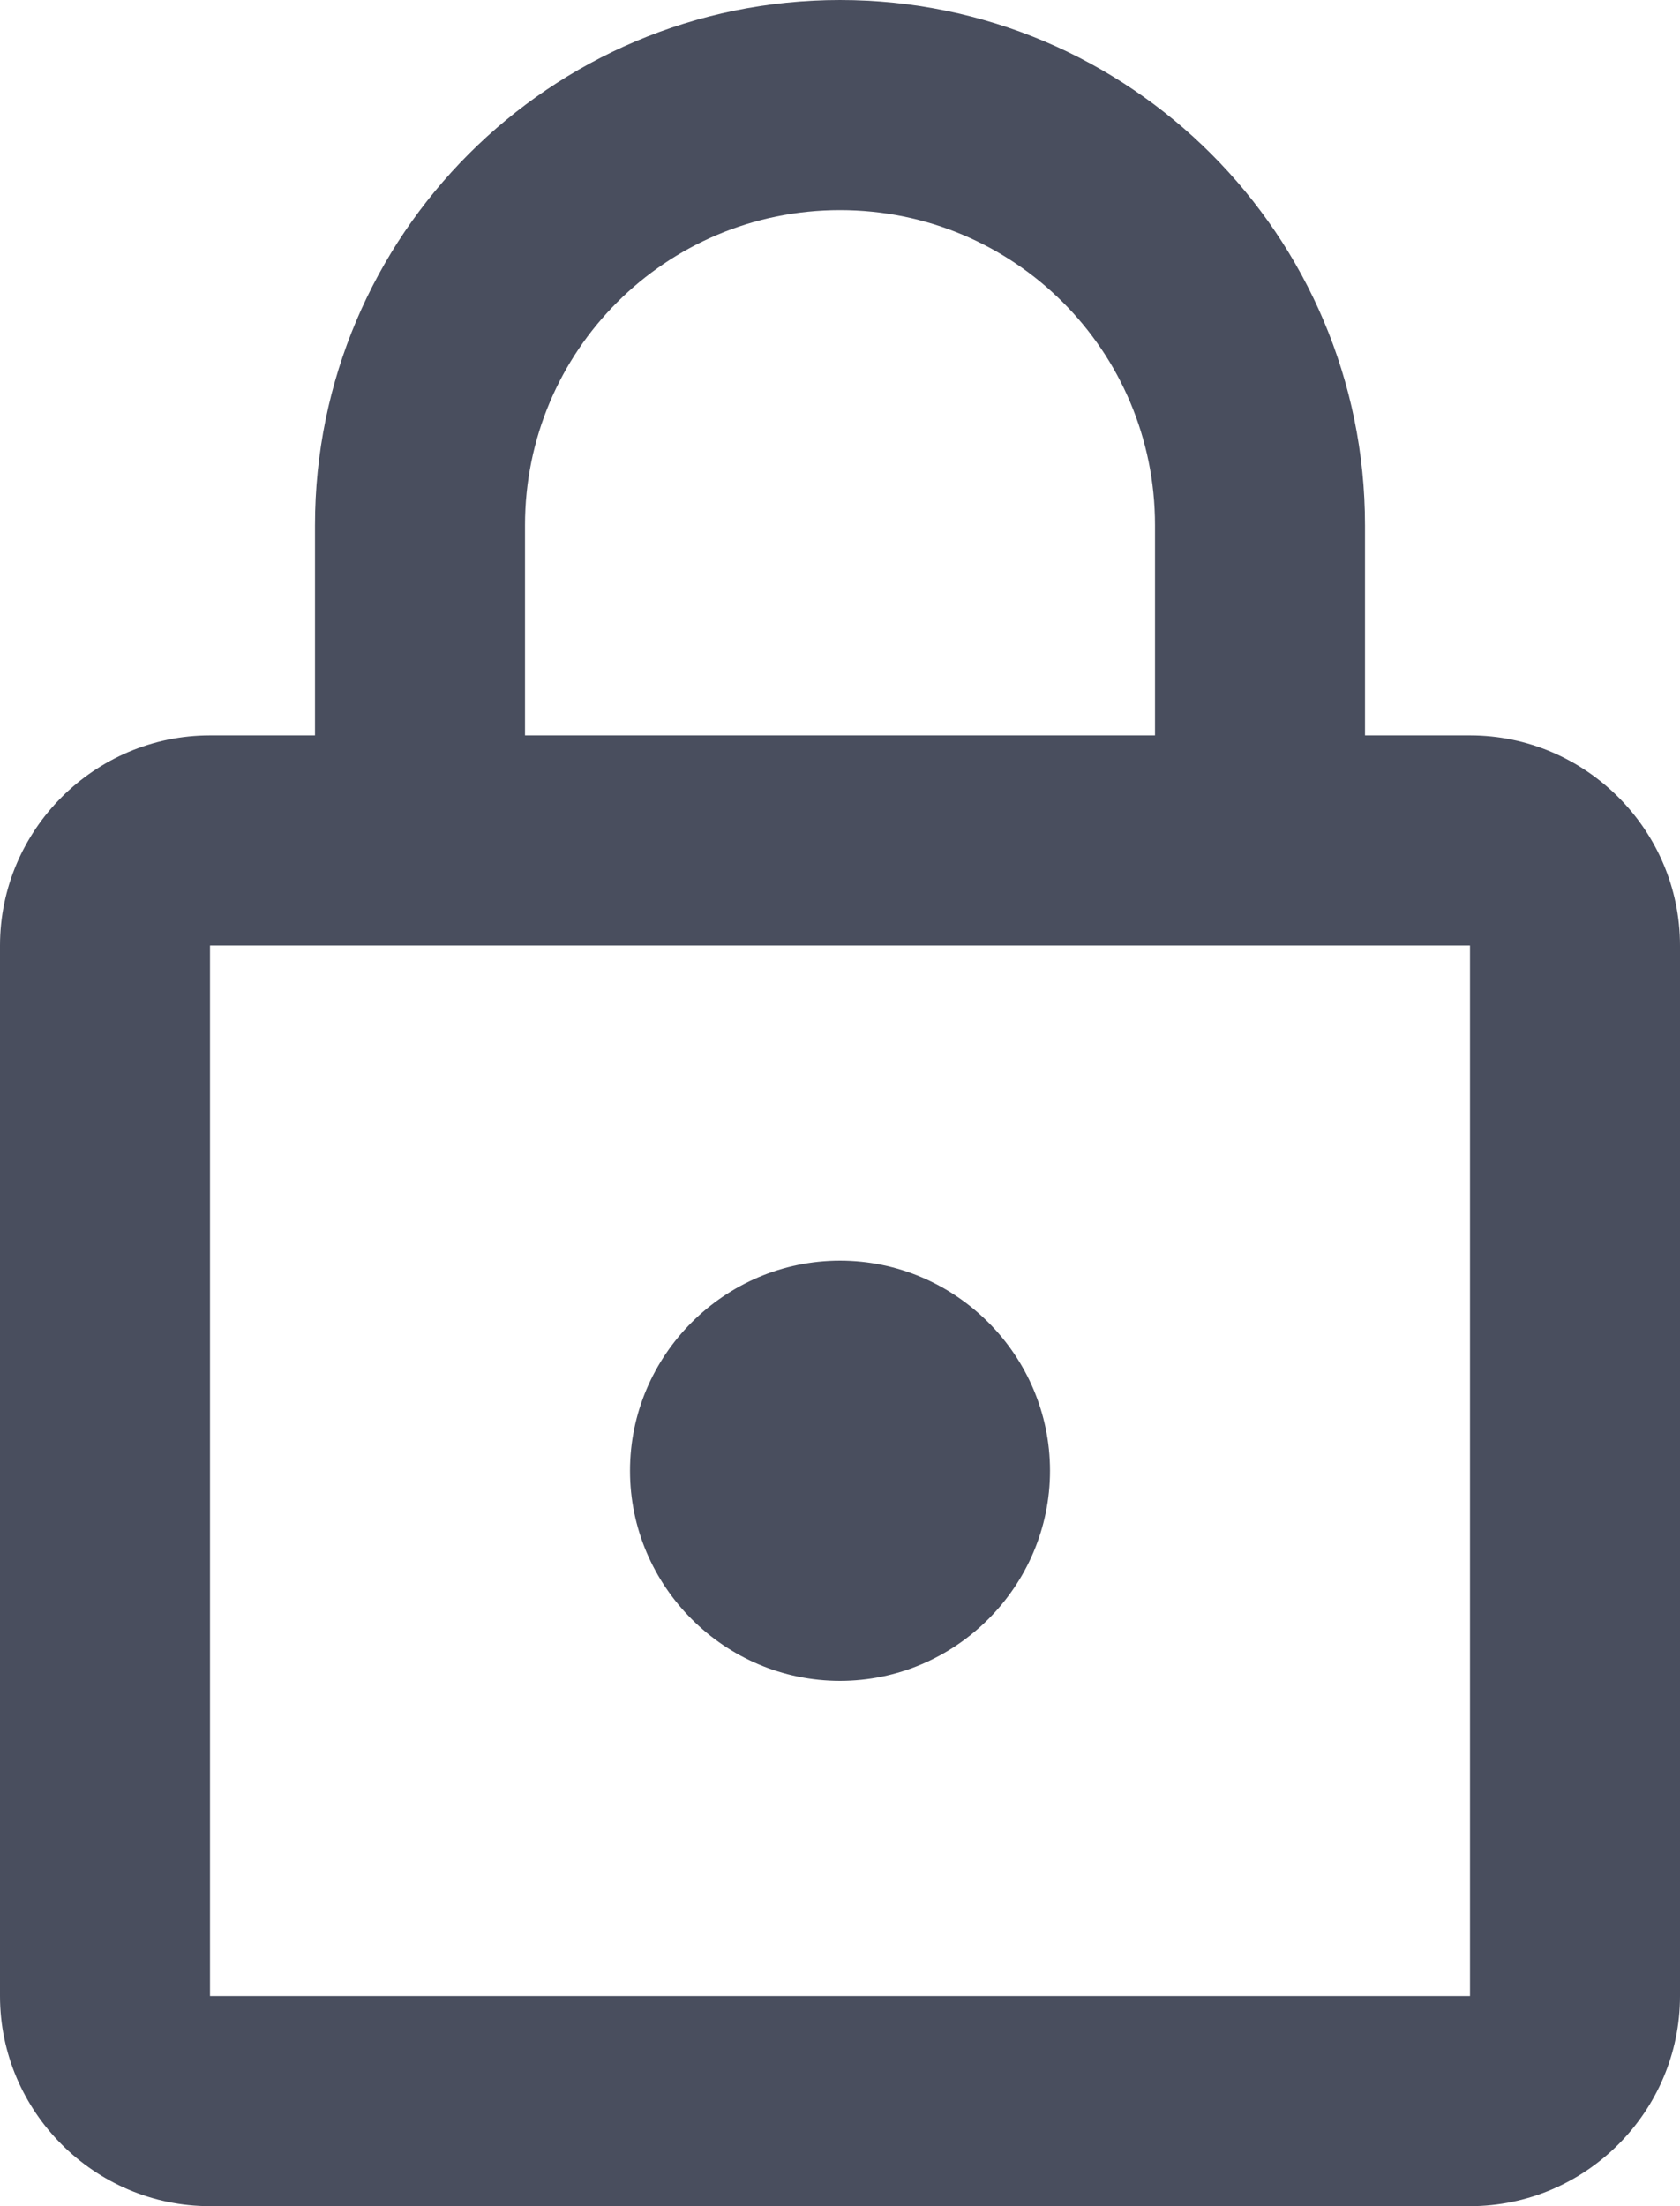 <svg width="16" height="21" viewBox="0 0 16 21" fill="none" xmlns="http://www.w3.org/2000/svg">
<path d="M14 7H13V5C13 2.24 10.76 0 8 0C5.24 0 3 2.24 3 5L3 7H2C0.9 7 0 7.9 0 9L0 19C0 20.1 0.9 21 2 21H14C15.1 21 16 20.1 16 19L16 9C16 7.9 15.1 7 14 7ZM5 5C5 3.34 6.34 2 8 2C9.66 2 11 3.34 11 5V7L5 7V5ZM14 19H2L2 9L14 9V19ZM8 16C9.1 16 10 15.1 10 14C10 12.9 9.1 12 8 12C6.9 12 6 12.9 6 14C6 15.1 6.9 16 8 16Z" fill="#363B4D" fill-opacity="0.9"/>
</svg>
